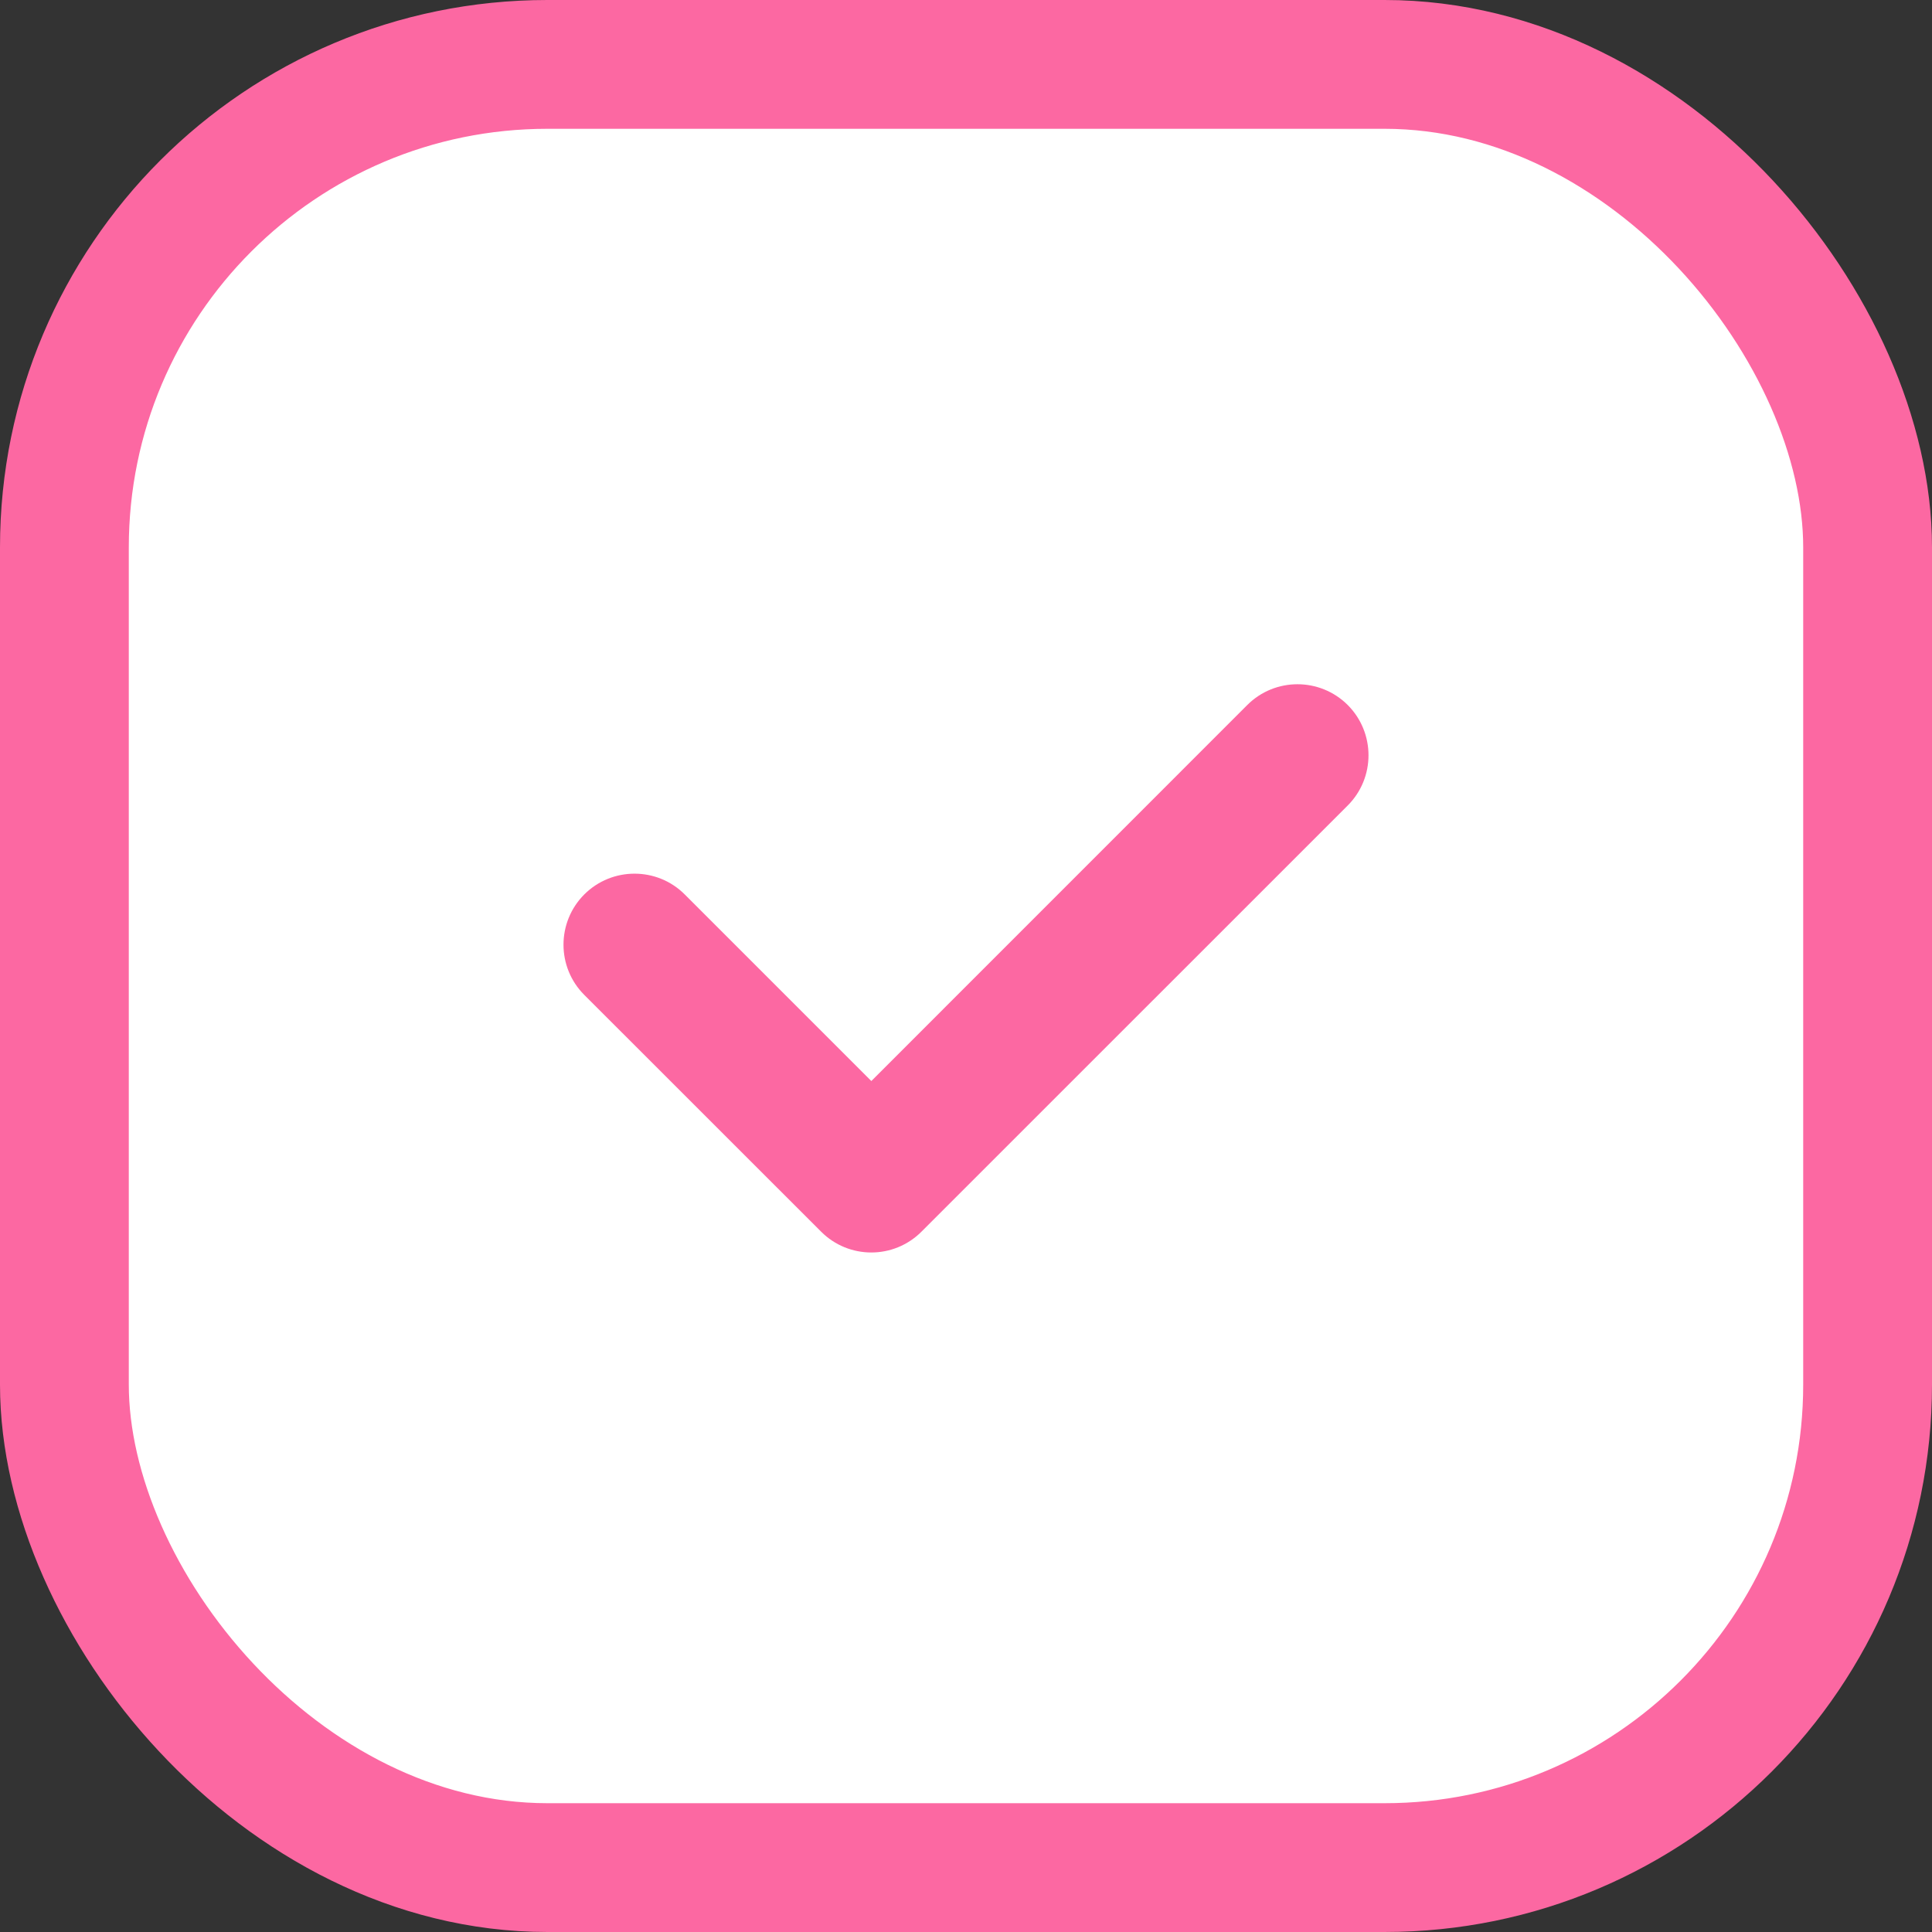 <?xml version="1.0" encoding="UTF-8"?>
<svg width="24px" height="24px" viewBox="0 0 24 24" version="1.1" xmlns="http://www.w3.org/2000/svg" xmlns:xlink="http://www.w3.org/1999/xlink">
    <rect x="0" y="0" width="24" height="24" fill="#333333" stroke="none"/>
    <!-- Generator: sketchtool 60 (101010) - https://sketch.com -->
    <title>14014A4A-D549-46F3-8A09-AE4384A68125@1x</title>
    <desc>Created with sketchtool.</desc>
    <g id="Page-1" stroke="none" stroke-width="1" fill="none" fill-rule="evenodd">
        <g id="Gomble-Brand-Design-System" transform="translate(-96, -9091)">
            <g id="Checkbox" transform="translate(48, 9030)">
                <g id="Components/Checkbox/Active" transform="translate(48, 61)">
                    <g>
                        <g>
                            <rect id="Frame" stroke="#FC68A2" stroke-width="1.6" fill="#FFFFFF" x="0.8" y="0.8" width="22.4" height="22.4" rx="6"></rect>
                            <g id="Icons/16px/Check" transform="translate(7, 8)" fill="#FC68A2" fill-rule="nonzero">
                                <path d="M8.494,0.758 C8.838,0.414 9.397,0.414 9.742,0.758 C10.086,1.103 10.086,1.662 9.742,2.006 L4.447,7.3 C4.103,7.645 3.544,7.645 3.2,7.3 L0.258,4.359 C-0.086,4.015 -0.086,3.456 0.258,3.111 C0.603,2.767 1.162,2.767 1.506,3.111 L3.824,5.429 L8.494,0.758 Z" id="Path"></path>
                            </g>
                        </g>
                    </g>
                </g>
            </g>
        </g>
    </g>
</svg>